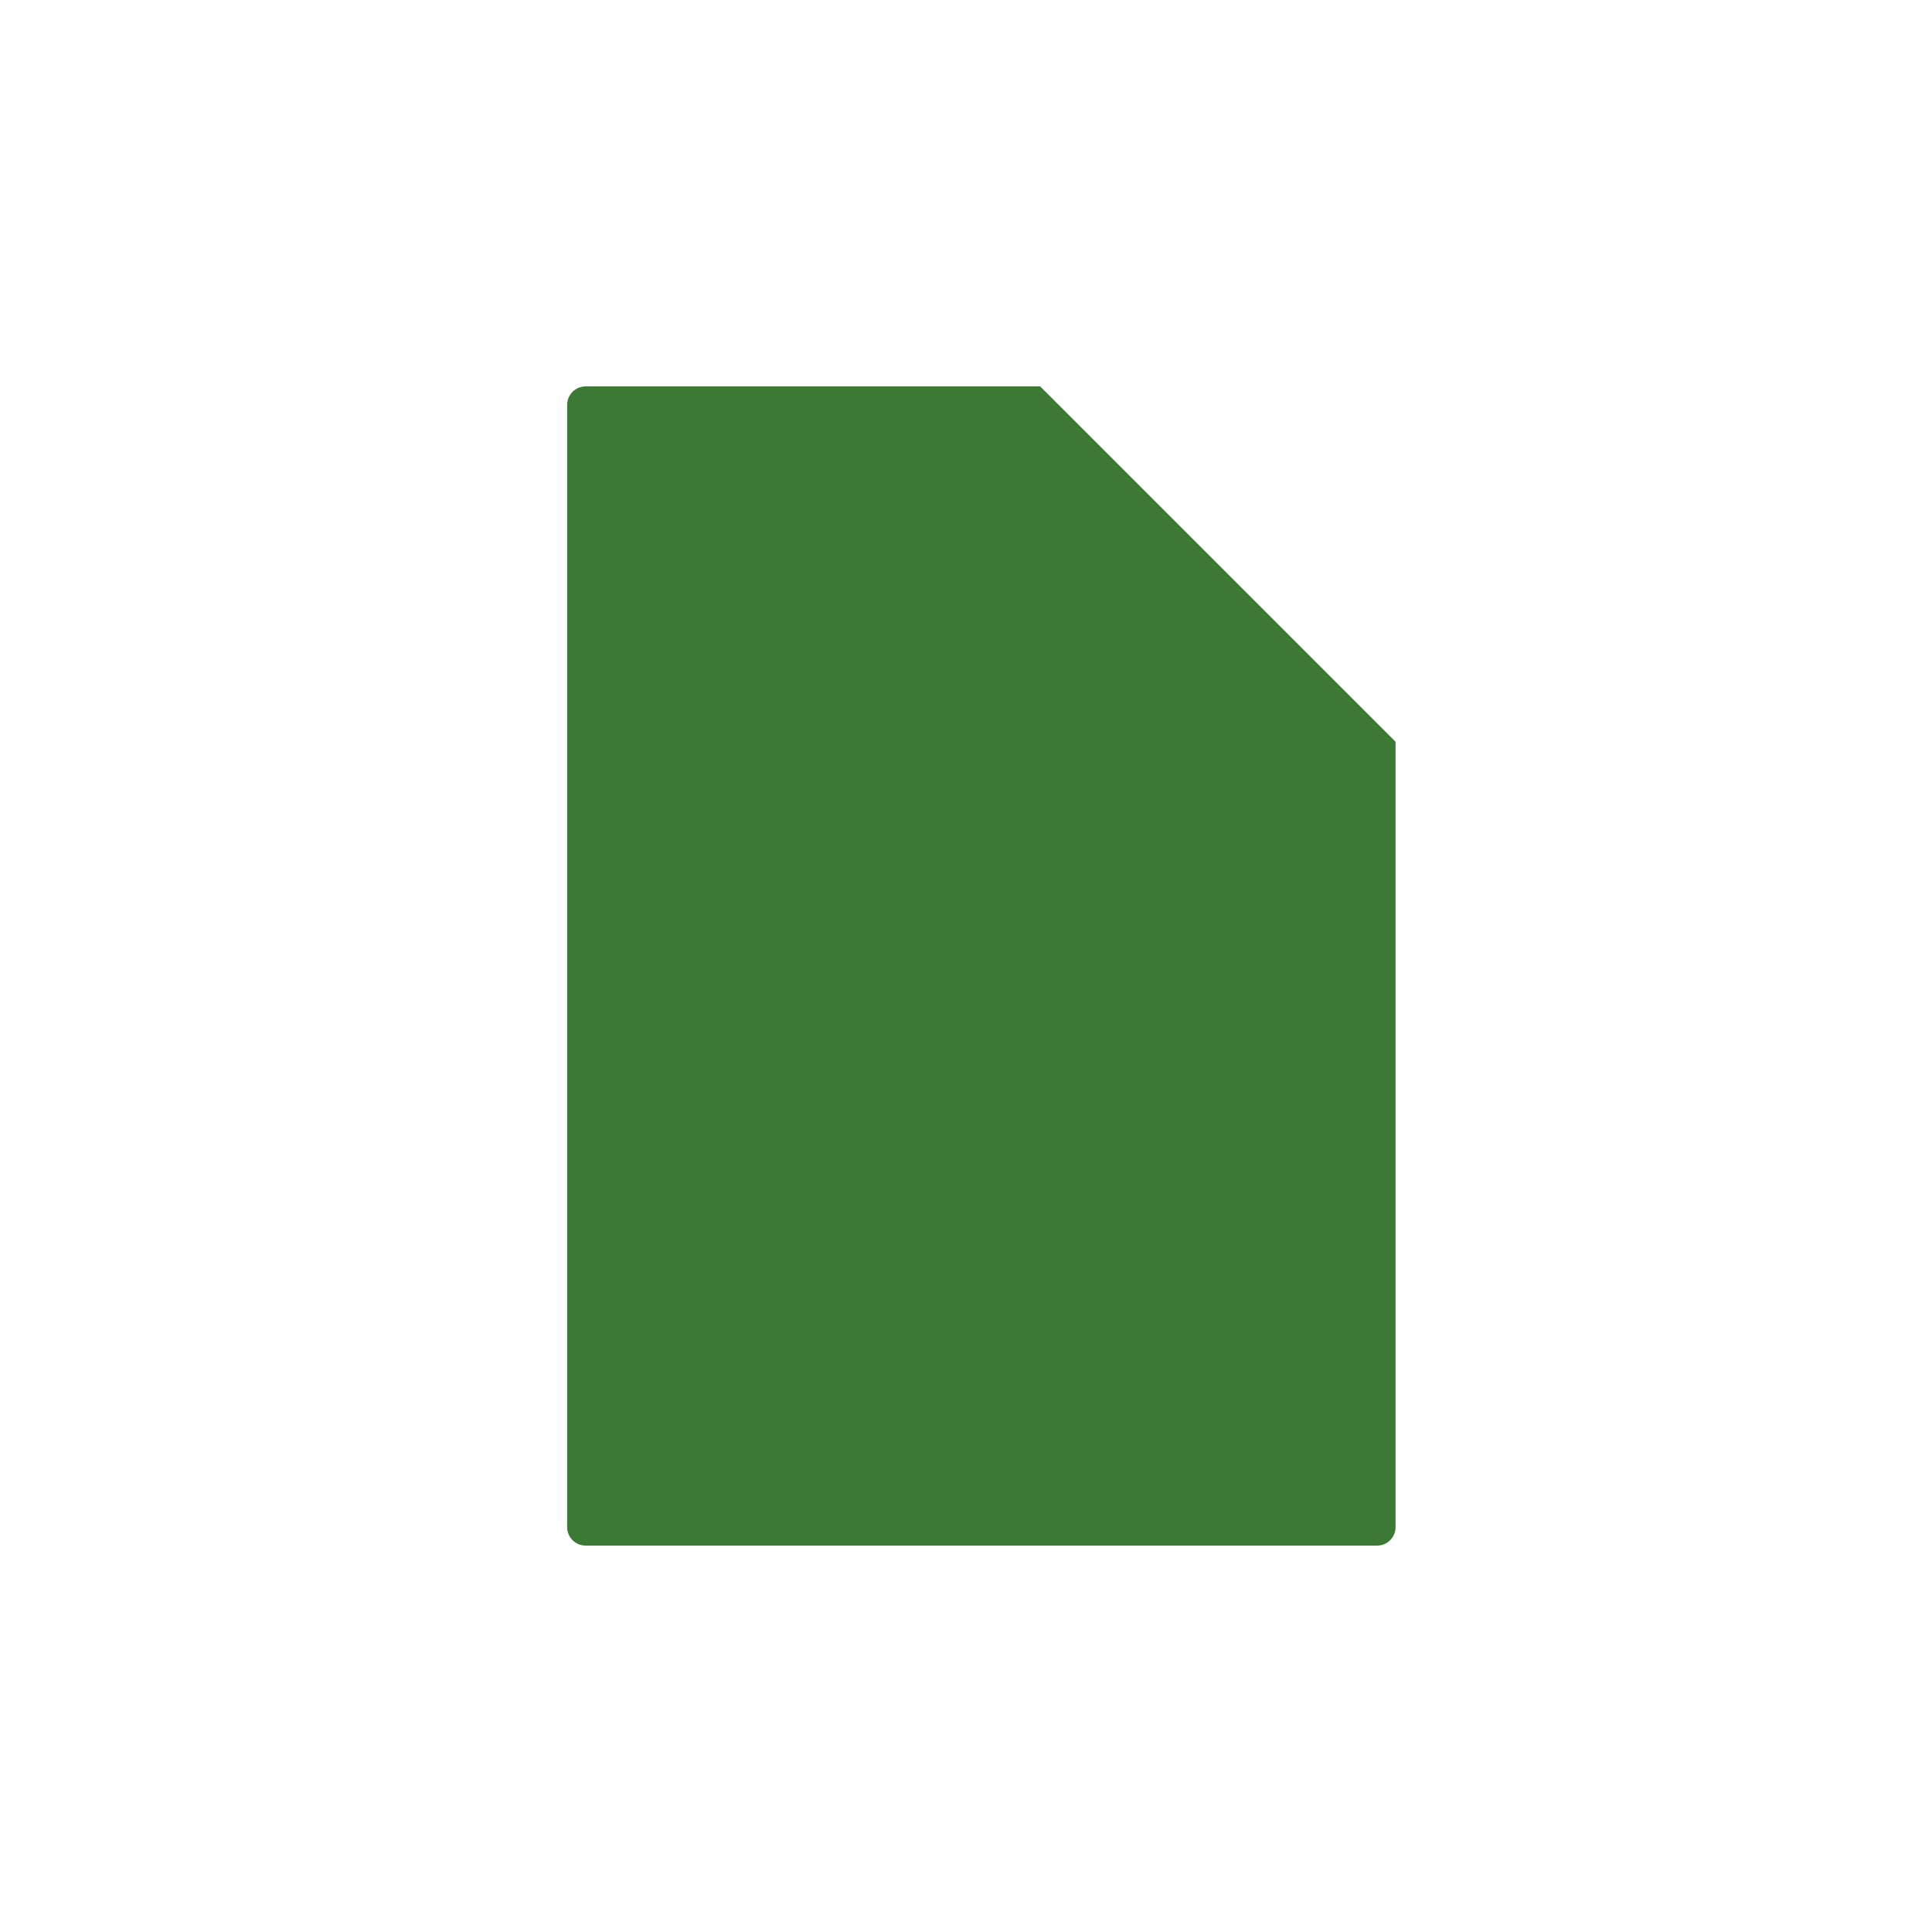 <svg width="20" height="20" viewBox="0 0 20 20" fill="none" xmlns="http://www.w3.org/2000/svg">
<path d="M14.255 16H6.063C6.012 16 5.963 15.98 5.927 15.944C5.891 15.908 5.871 15.859 5.871 15.808V4.192C5.871 4.141 5.891 4.092 5.927 4.056C5.963 4.02 6.012 4 6.063 4H10.768L14.447 7.679V15.808C14.447 15.859 14.427 15.908 14.391 15.944C14.355 15.98 14.306 16 14.255 16Z" fill="#3B7935"/>
</svg>
